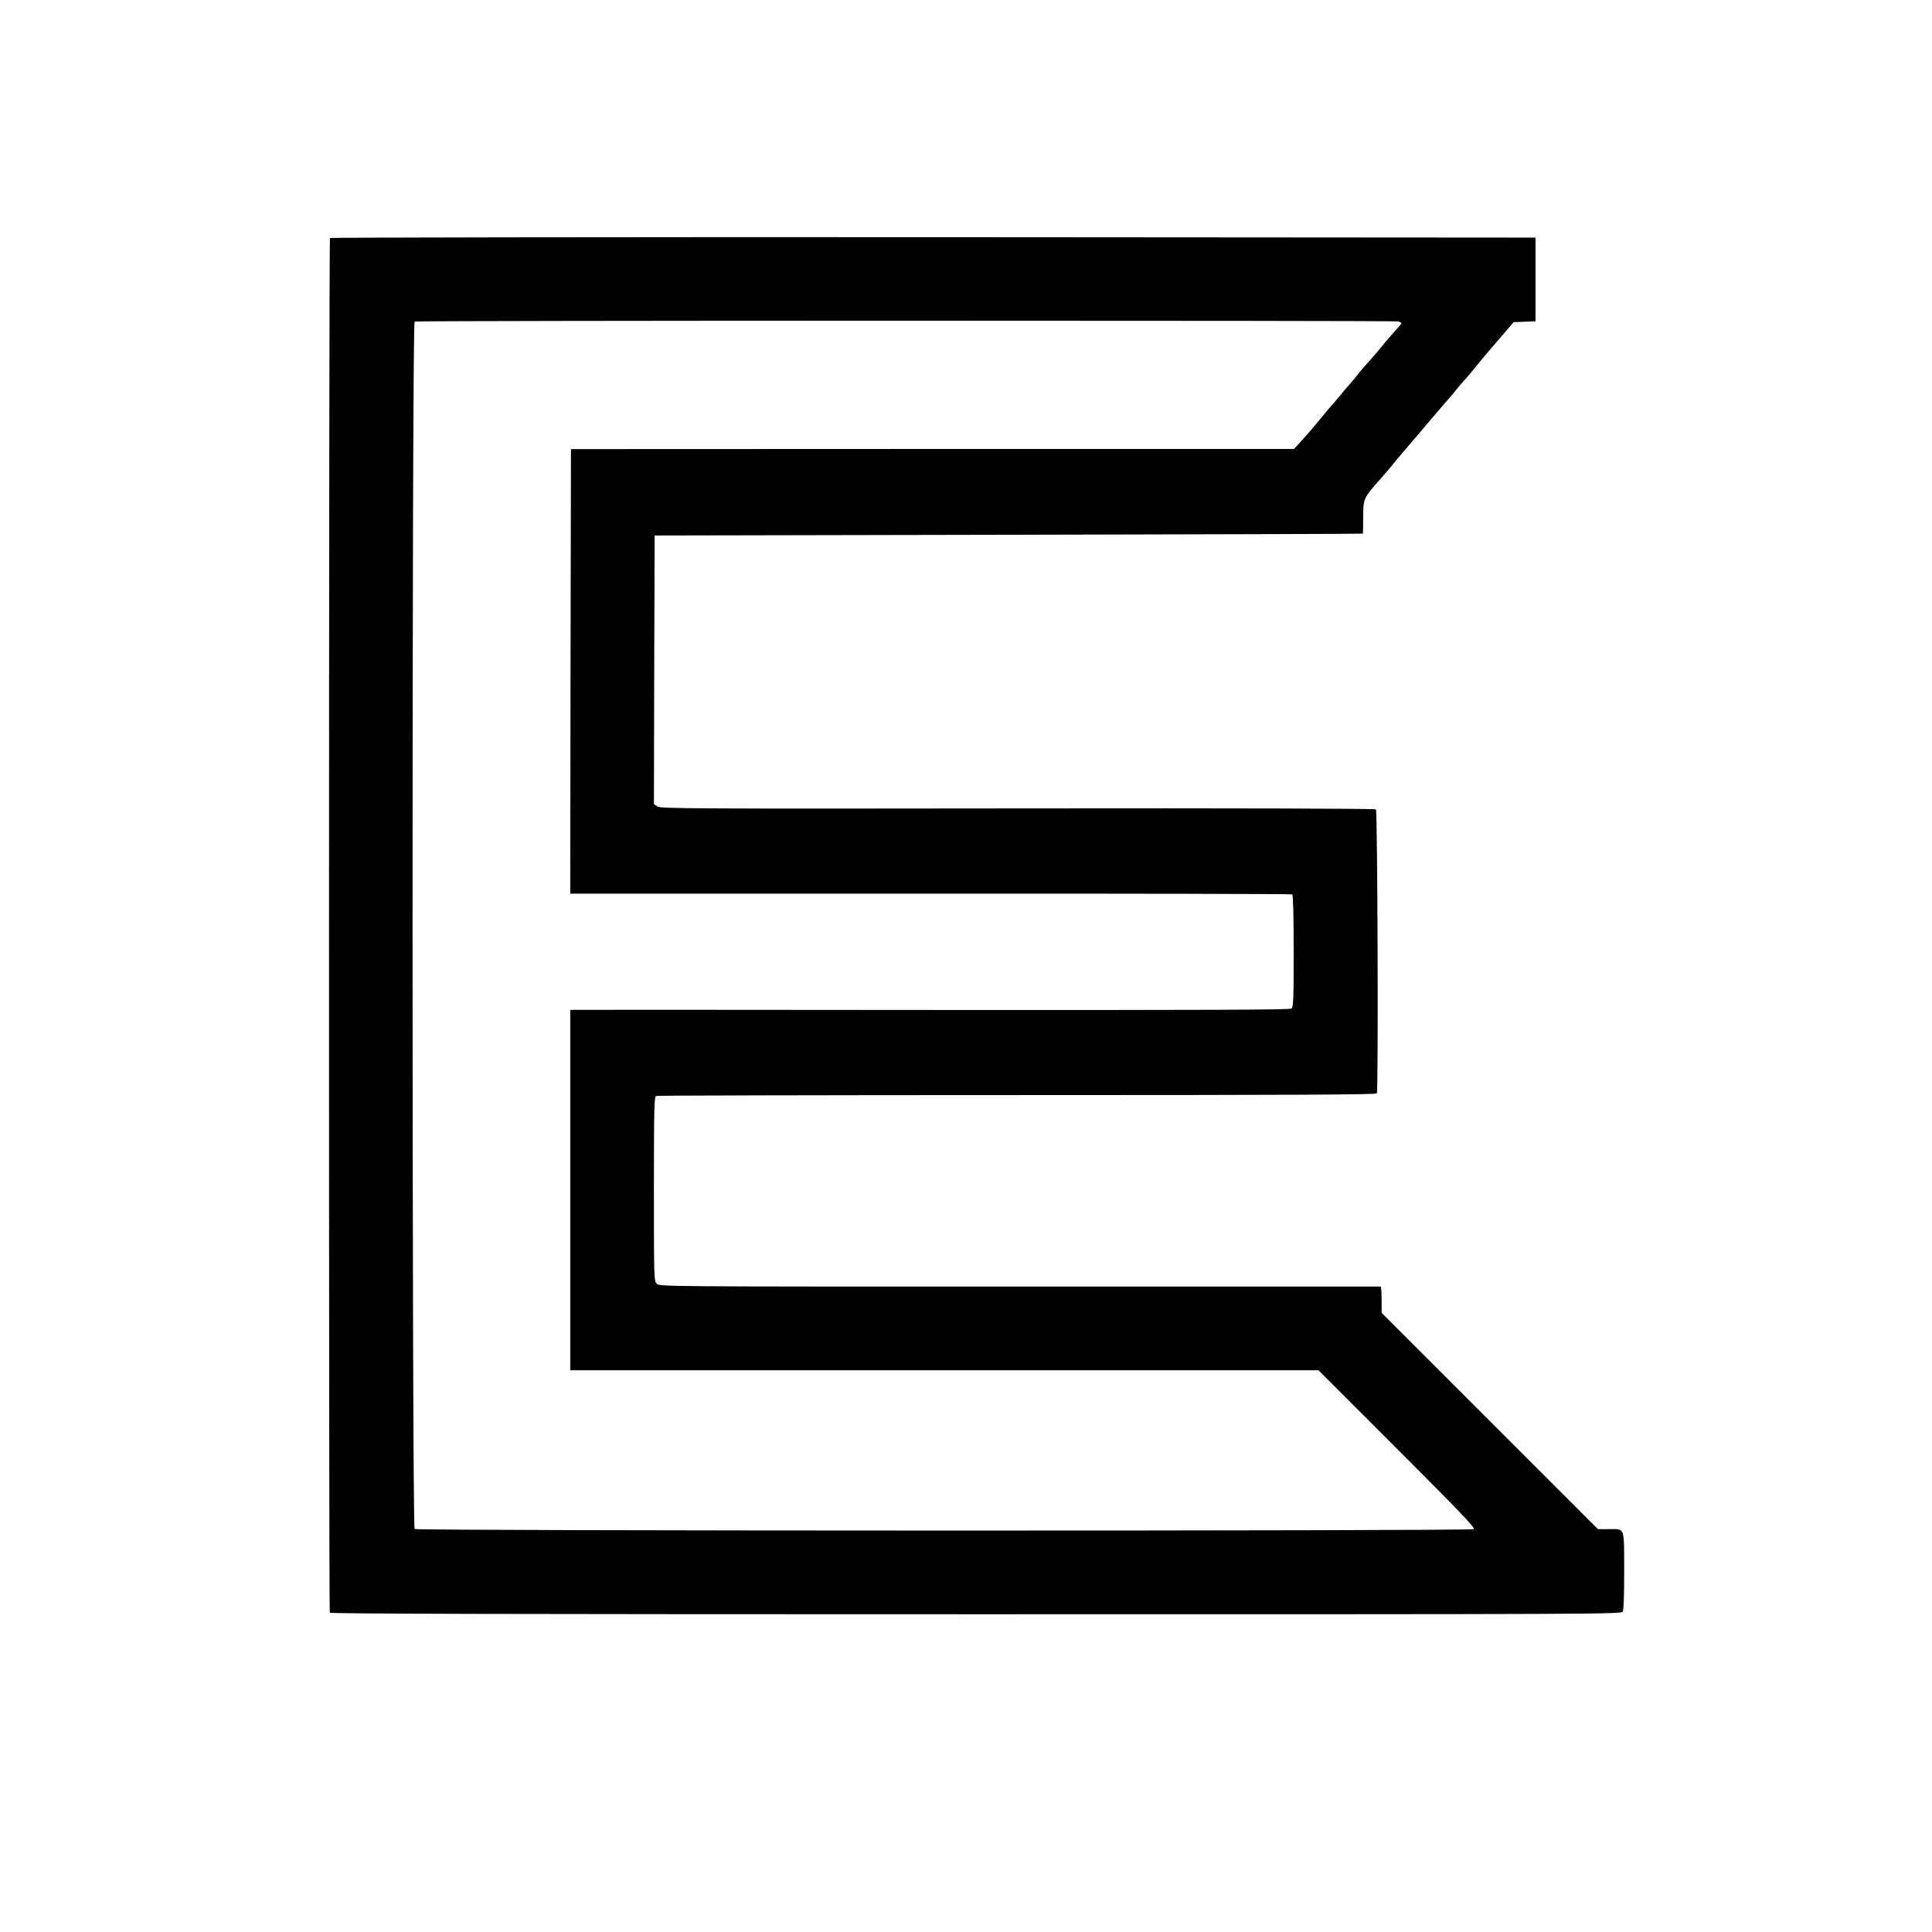 <?xml version="1.0" standalone="no"?>
<!DOCTYPE svg PUBLIC "-//W3C//DTD SVG 20010904//EN"
 "http://www.w3.org/TR/2001/REC-SVG-20010904/DTD/svg10.dtd">
<svg version="1.0" xmlns="http://www.w3.org/2000/svg"
 width="1362pt" height="1362pt" viewBox="0 0 1362 1362"
 preserveAspectRatio="xMidYMid meet">
<g transform="translate(0,1362) scale(0.1,-0.1)"
fill="#000000" stroke="none">
<path d="M2326 11942 c-8 -13 -9 -9679 -1 -9691 4 -8 1313 -11 4555 -11 4515
0 4549 0 4560 20 7 12 10 118 10 290 -1 313 8 290 -112 290 l-73 0 -763 763
-762 762 0 93 c0 50 -3 92 -7 92 -5 0 -1150 0 -2546 0 -2518 0 -2537 0 -2557
20 -20 20 -20 35 -20 669 0 582 2 649 16 655 9 3 1154 6 2544 6 1972 0 2530 3
2536 12 12 18 5 1991 -6 2002 -6 6 -949 9 -2525 7 -2302 -3 -2518 -1 -2540 13
l-25 17 2 947 3 947 2495 5 c1372 3 2496 6 2498 8 1 1 2 53 2 115 0 130 2 136
115 263 33 37 71 82 85 99 14 18 54 66 88 106 85 99 141 164 188 220 97 114
123 145 141 164 10 11 29 34 41 50 13 17 38 46 56 65 17 19 54 62 80 95 27 33
70 85 96 115 26 30 75 87 109 127 l61 72 78 3 77 3 0 295 0 295 -4247 3
c-2336 1 -4249 -2 -4252 -6z m7532 -588 c12 -4 22 -9 22 -13 0 -3 -21 -28 -46
-55 -25 -27 -69 -78 -98 -115 -30 -36 -69 -82 -87 -101 -19 -20 -50 -56 -69
-80 -19 -25 -50 -62 -69 -83 -19 -21 -42 -47 -50 -59 -9 -11 -36 -43 -61 -72
-25 -28 -71 -82 -102 -121 -31 -38 -83 -99 -116 -135 l-60 -65 -2549 0 -2548
-1 -3 -1567 -2 -1567 2540 0 c1398 1 2545 -2 2550 -5 6 -4 10 -161 10 -399 0
-333 -2 -395 -15 -406 -11 -9 -564 -11 -2512 -10 -1374 1 -2515 2 -2535 1
l-38 -1 0 -1270 0 -1270 2638 0 2637 0 555 -555 c440 -440 552 -557 540 -565
-23 -14 -7449 -13 -7467 1 -19 16 -20 8505 0 8512 17 8 6907 8 6935 1z"/>
</g>
</svg>
